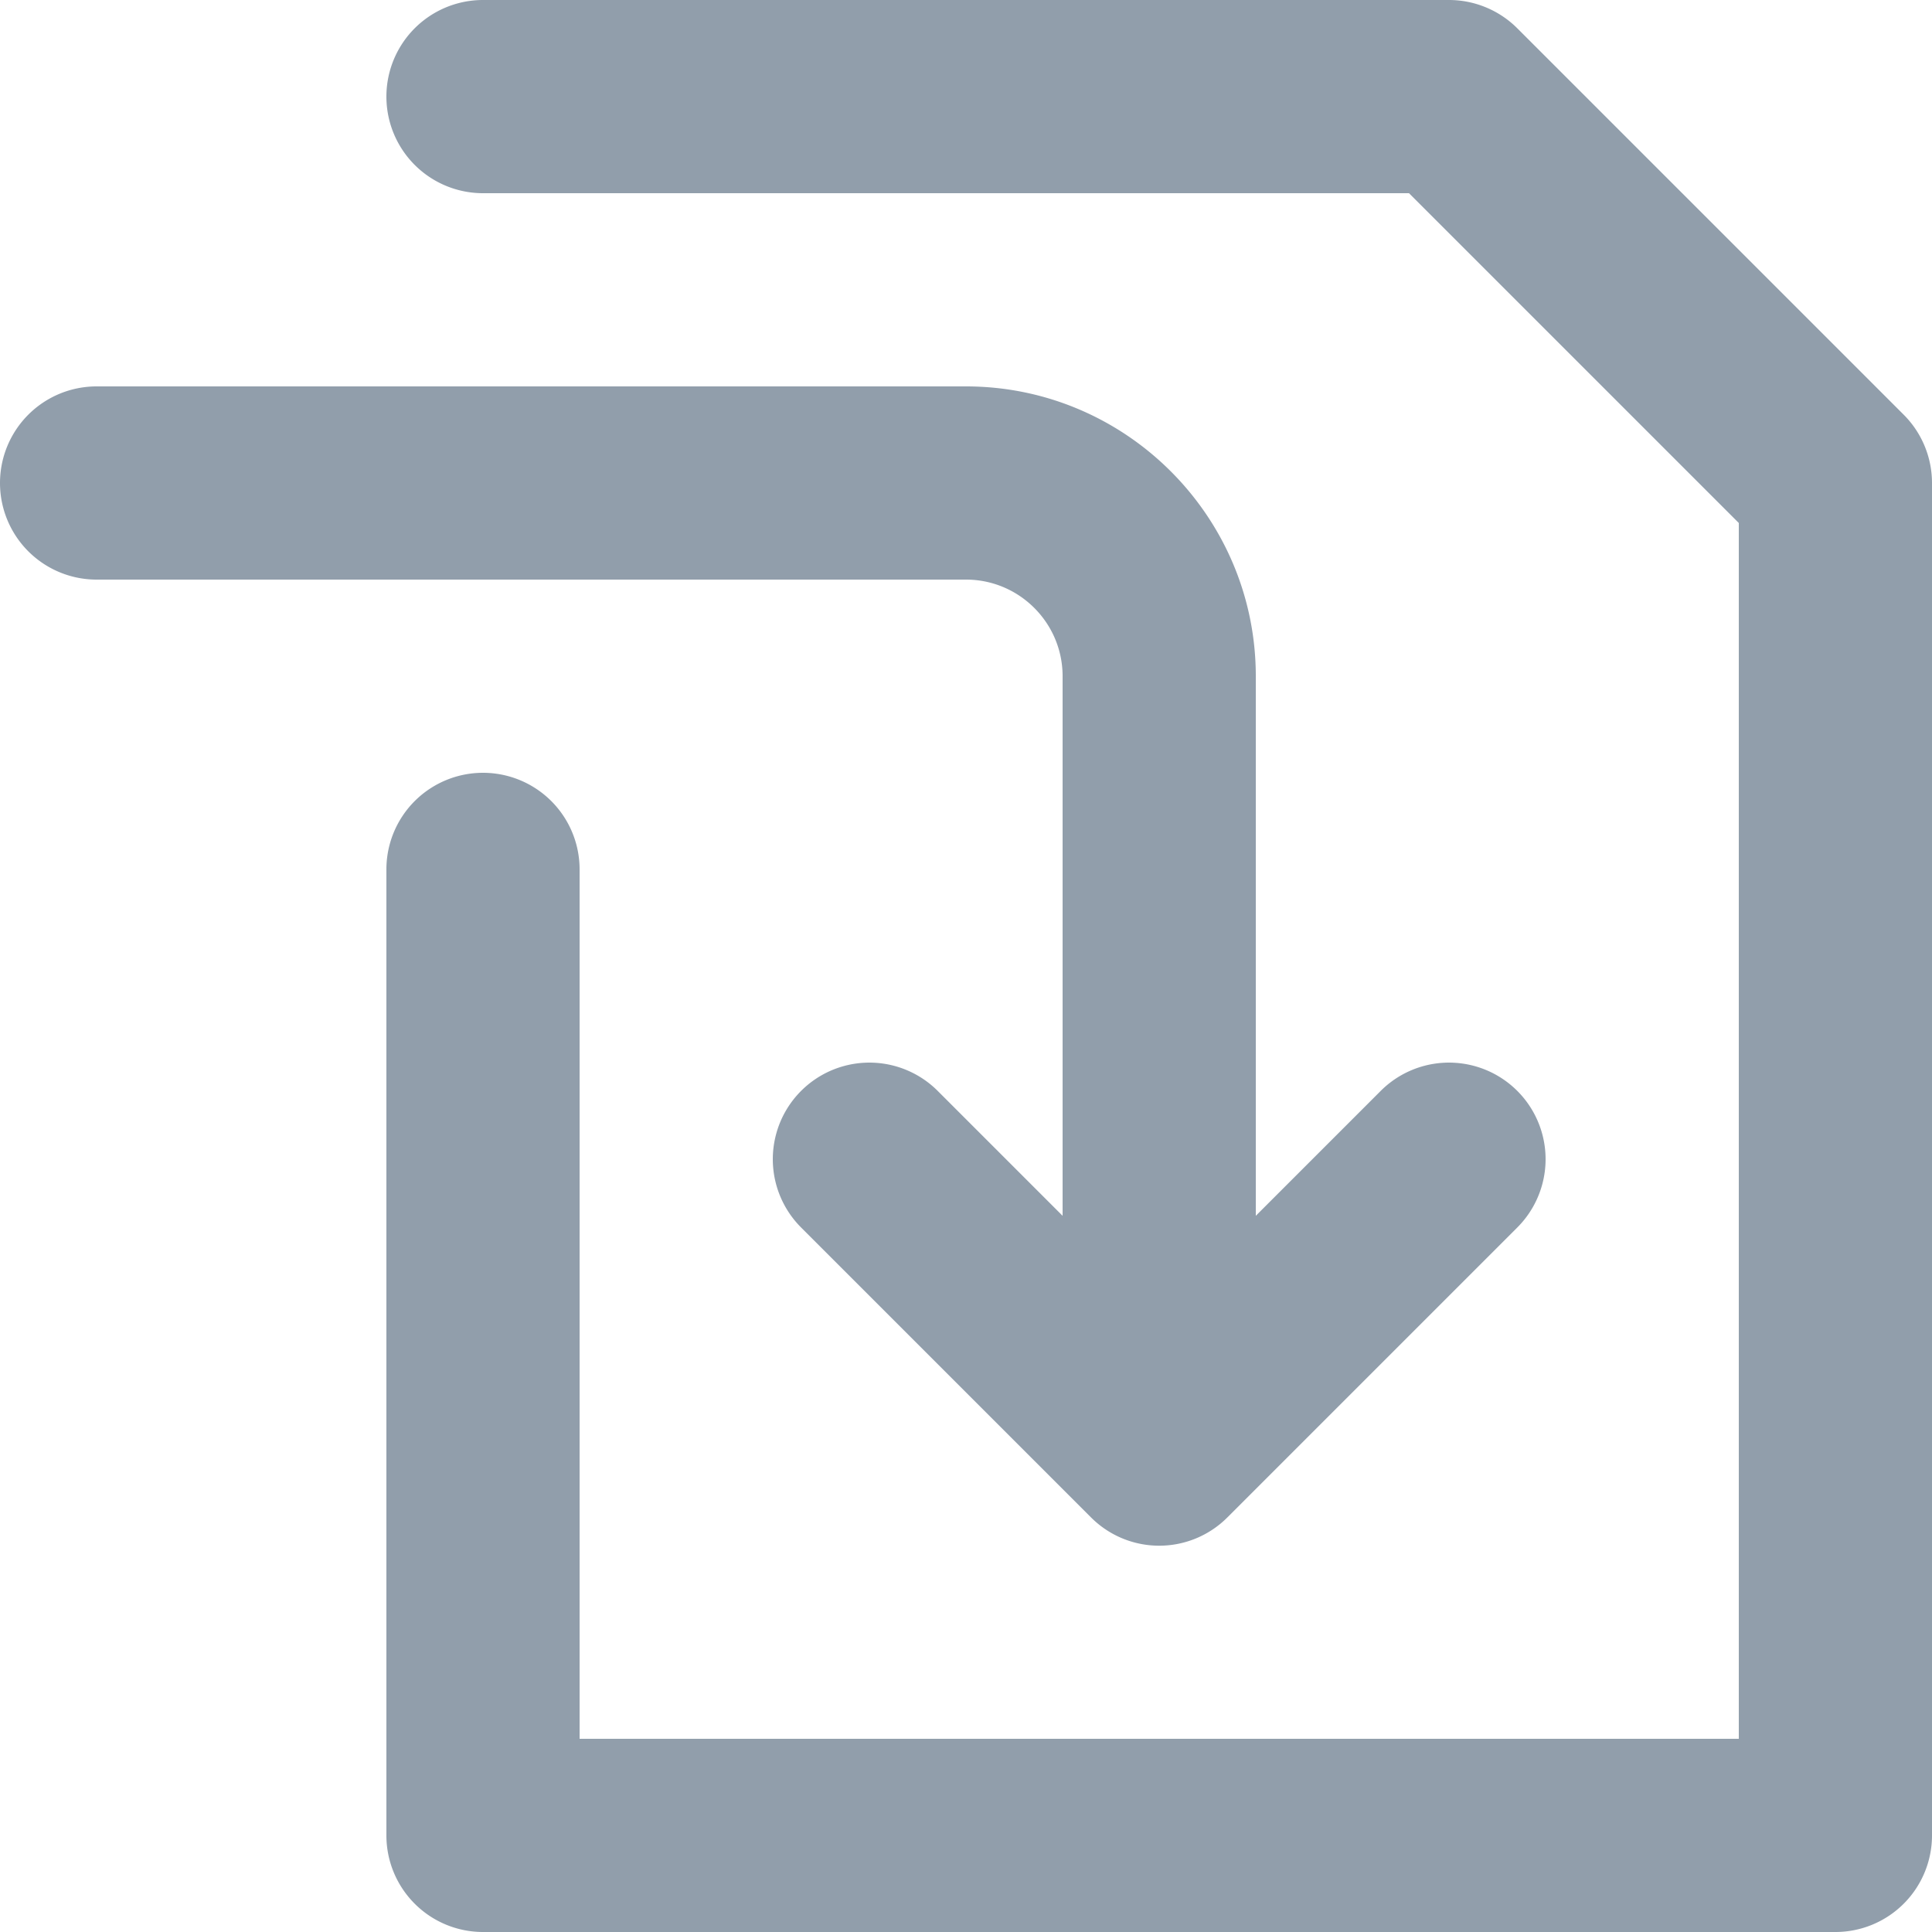 <svg xmlns="http://www.w3.org/2000/svg" viewBox="0 0 20 20"><path fill="#919EAB" d="M11 7c0-.552-.449-1-1-1H1a1 1 0 1 1 0-2h9c1.654 0 3 1.346 3 3v5.586l1.293-1.293a.999.999 0 1 1 1.414 1.414l-3 3a.997.997 0 0 1-1.414 0l-3-3a.999.999 0 1 1 1.414-1.414L11 12.586V7zm8.707-2.707A1 1 0 0 1 20 5v14a1 1 0 0 1-1 1H5a1 1 0 0 1-1-1V9a1 1 0 1 1 2 0v9h12V5.414L14.586 2H5a1 1 0 1 1 0-2h10c.265 0 .52.106.707.293l4 4z"/></svg>
